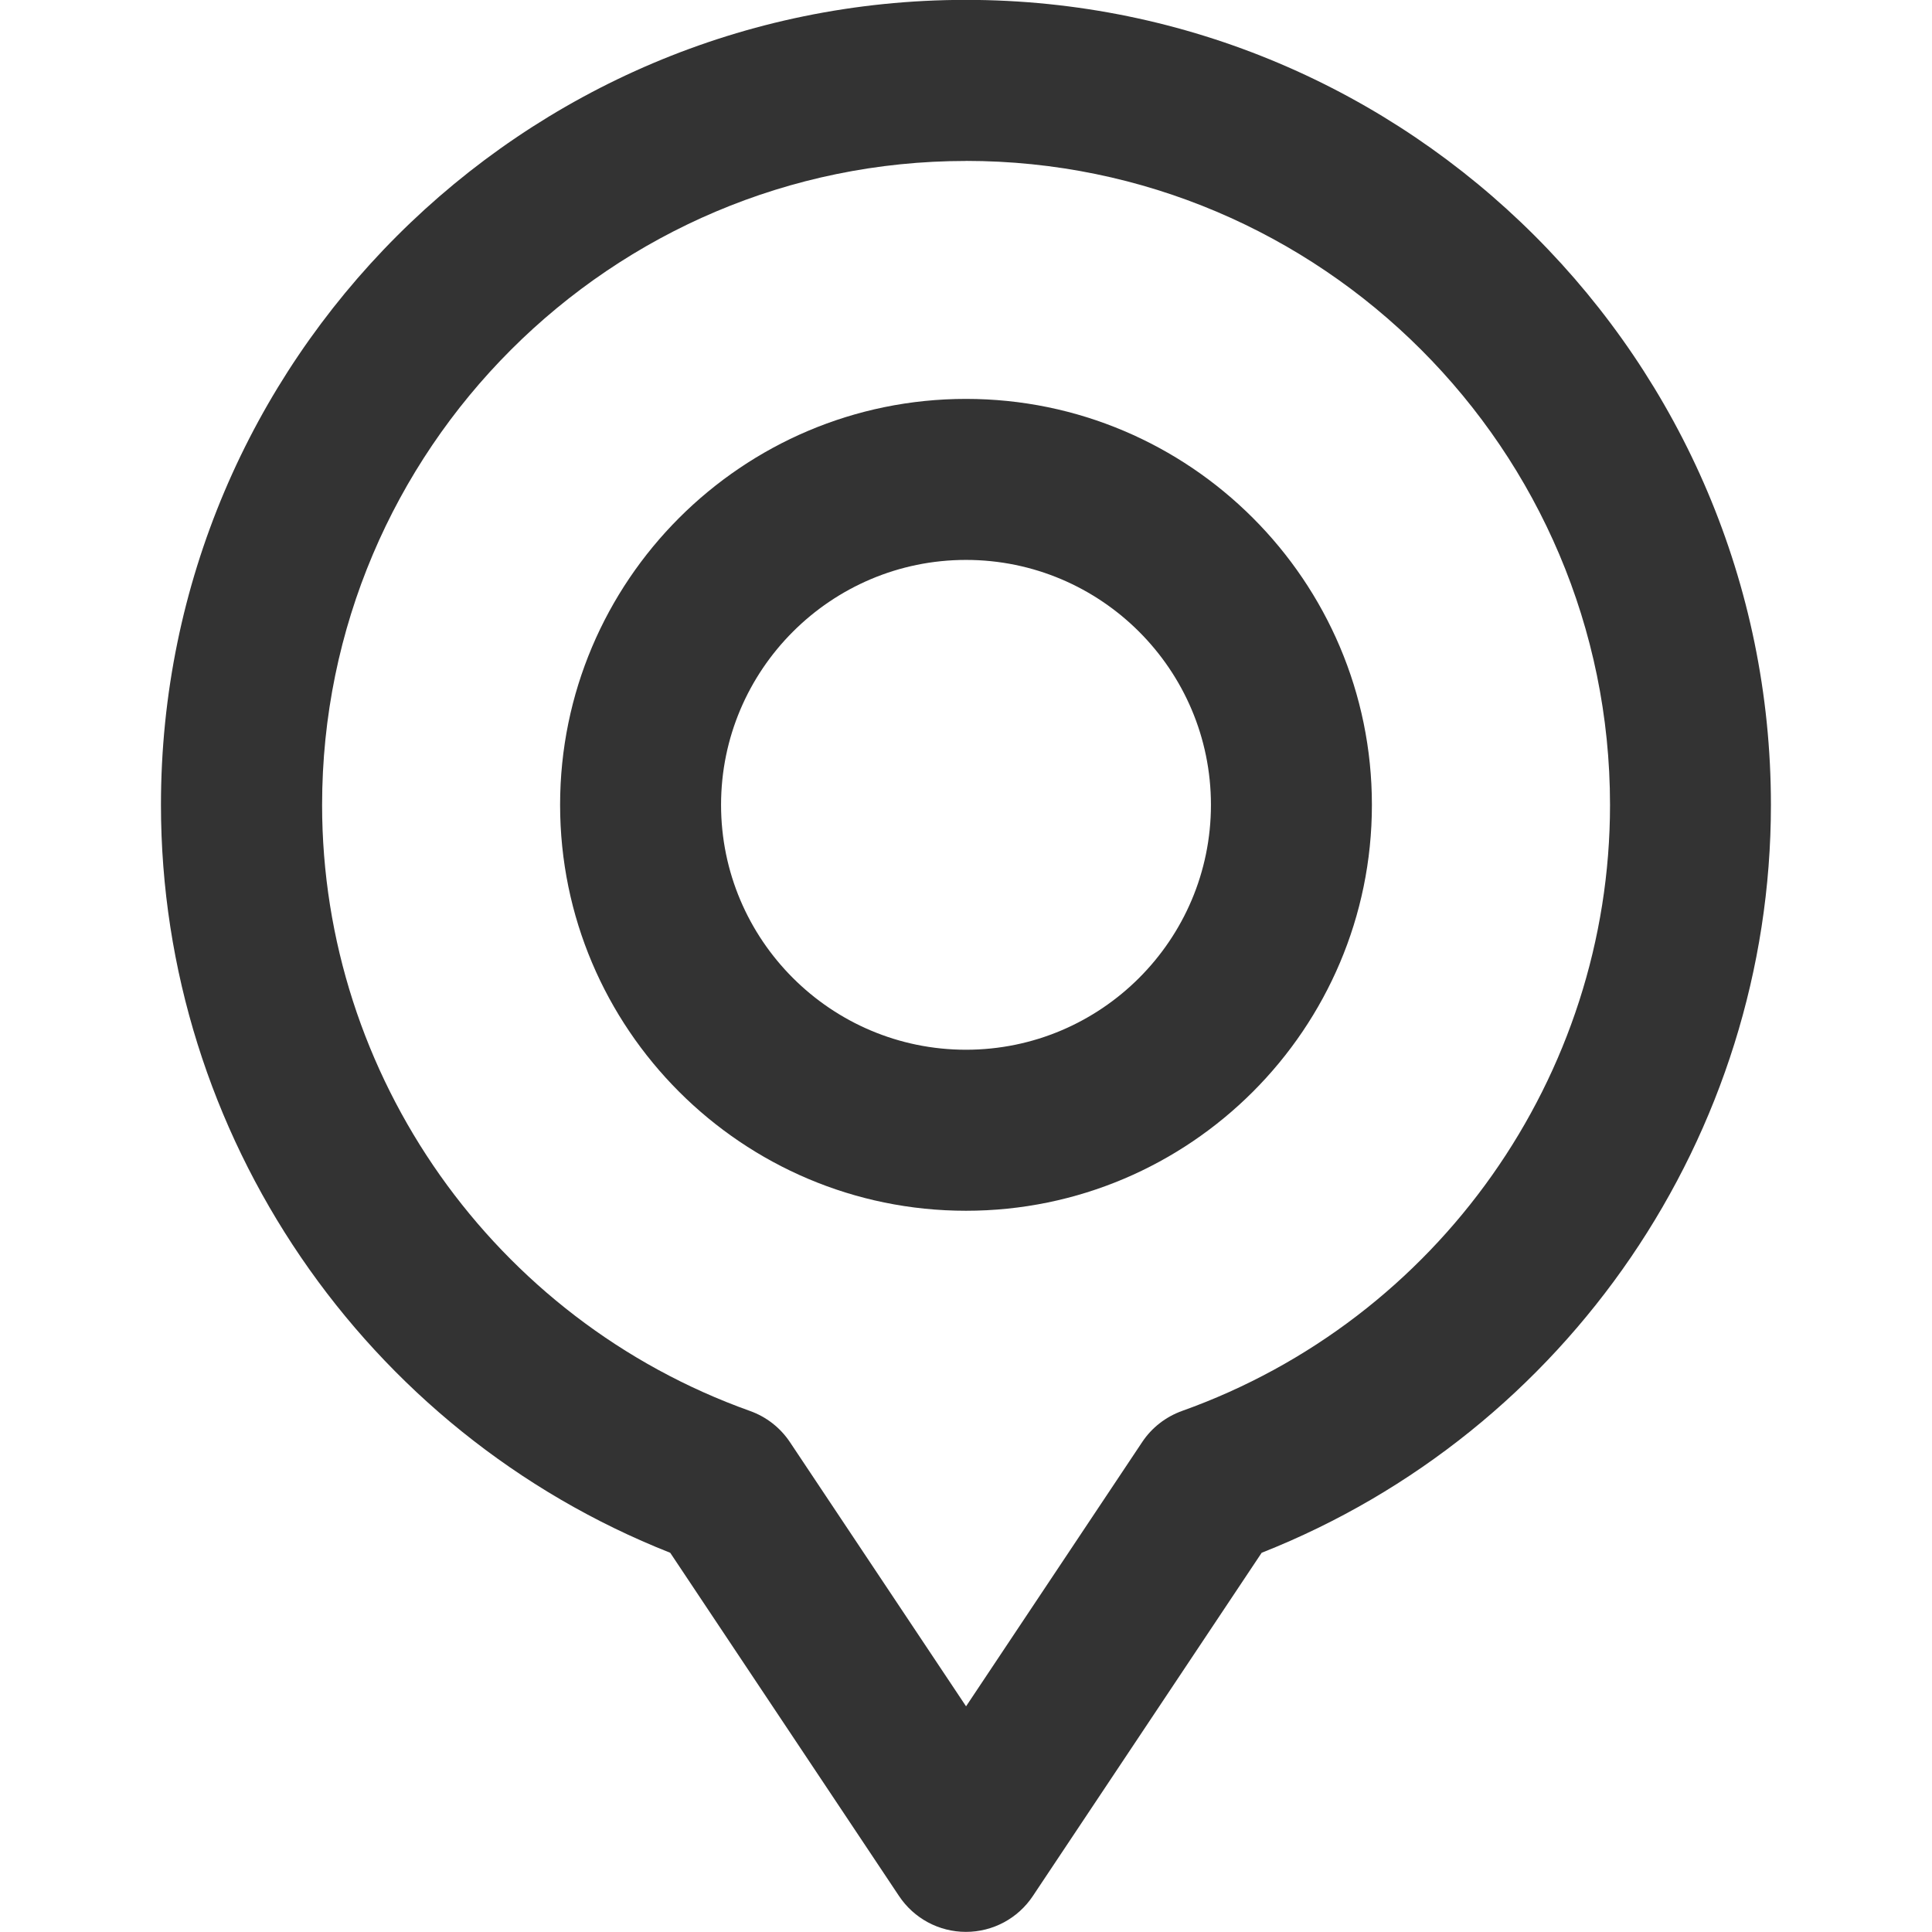 <?xml version="1.0" encoding="utf-8"?>
<!-- Generated by IcoMoon.io -->
<!DOCTYPE svg PUBLIC "-//W3C//DTD SVG 1.1//EN" "http://www.w3.org/Graphics/SVG/1.1/DTD/svg11.dtd">
<svg version="1.1" xmlns="http://www.w3.org/2000/svg" xmlns:xlink="http://www.w3.org/1999/xlink" width="32" height="32" viewBox="0 0 32 32">
<path fill="#333333" d="M16 20.054c3.707 0 6.723-3.015 6.723-6.723s-3.016-6.724-6.723-6.724c-3.708 0-6.723 3.016-6.723 6.724s3.015 6.723 6.723 6.723zM16 9.274c2.236 0 4.057 1.819 4.057 4.057 0 2.236-1.82 4.056-4.057 4.056s-4.057-1.819-4.057-4.056c0-2.237 1.82-4.057 4.057-4.057z"></path>
<path fill="#333333" d="M11.101 25.719l3.789 5.684c0.247 0.372 0.663 0.595 1.109 0.595s0.862-0.223 1.109-0.595l3.789-5.684c5.063-2.001 8.435-6.923 8.435-12.388 0-7.352-5.981-13.333-13.333-13.333s-13.333 5.981-13.333 13.333c0 5.465 3.371 10.387 8.435 12.388zM16 2.665c5.881 0 10.667 4.785 10.667 10.667 0 4.491-2.848 8.523-7.087 10.037-0.27 0.097-0.503 0.277-0.661 0.515l-2.918 4.378-2.918-4.377c-0.159-0.238-0.391-0.419-0.661-0.515-4.239-1.514-7.087-5.547-7.087-10.037 0-5.881 4.785-10.667 10.667-10.667z"></path>
</svg>
